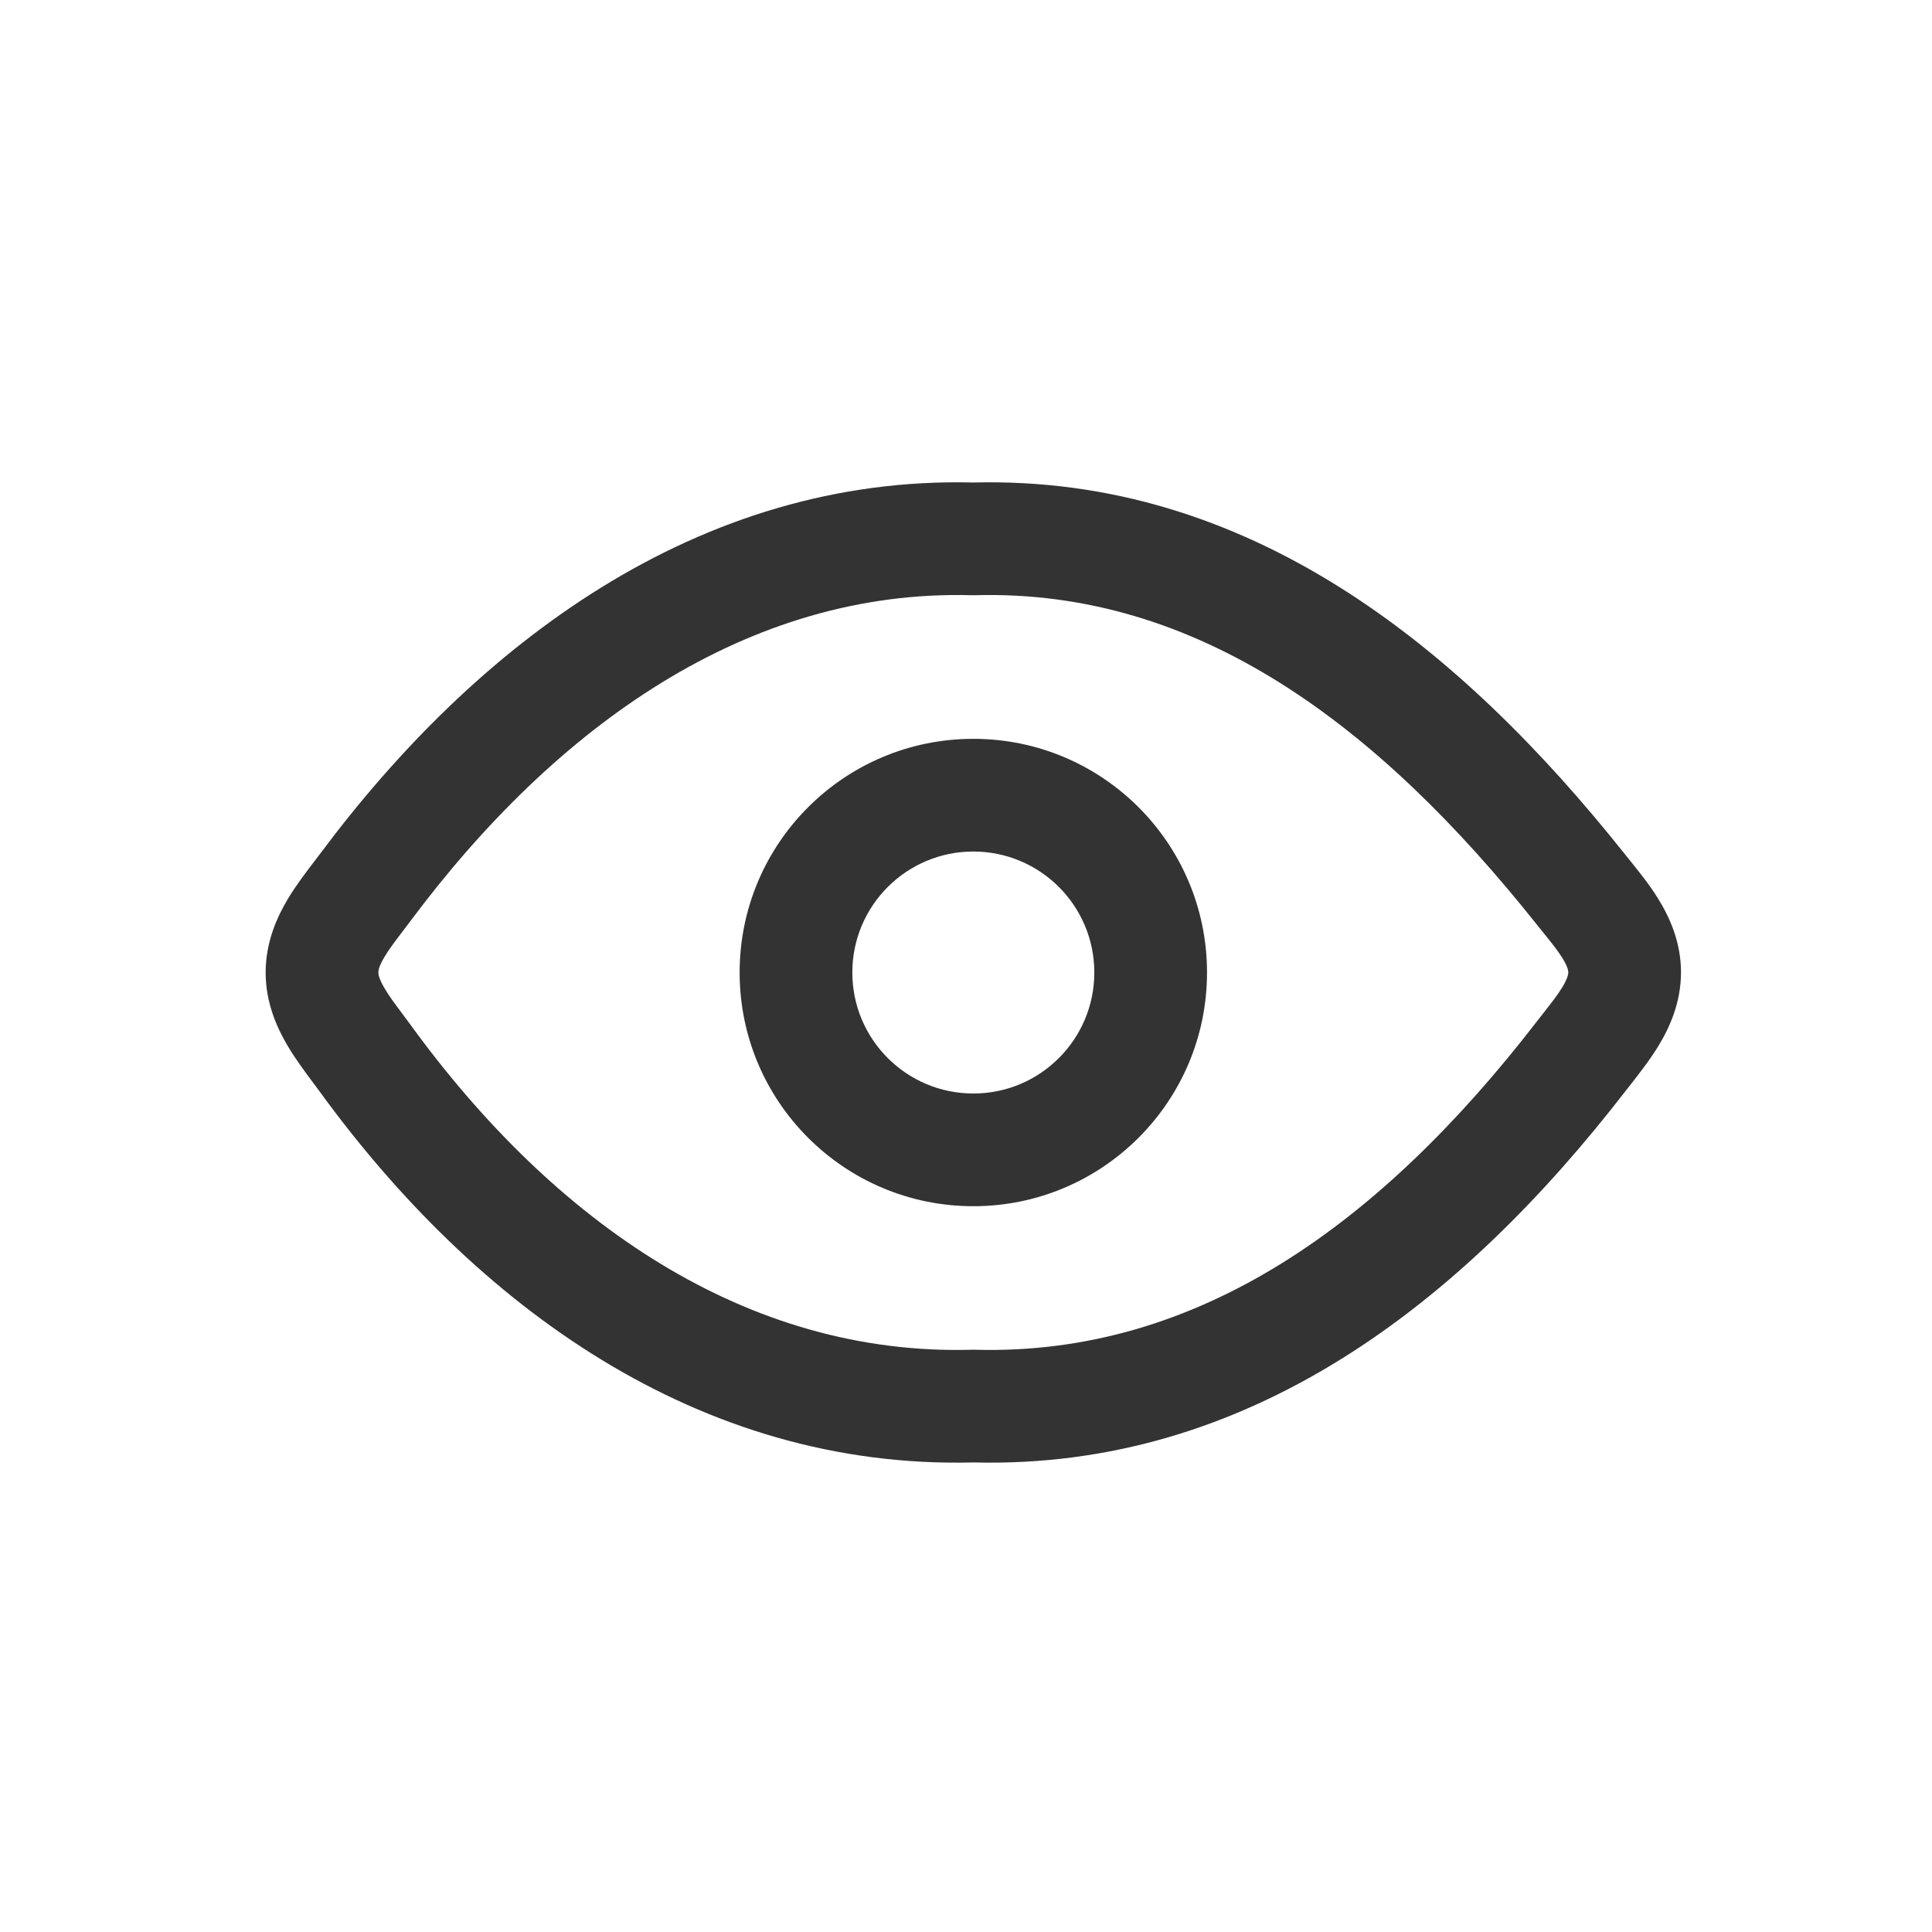 <svg width="24" height="24" viewBox="0 0 24 24" fill="none" xmlns="http://www.w3.org/2000/svg">
<path fill-rule="evenodd" clip-rule="evenodd" d="M12.091 14.984C13.694 14.984 14.994 13.684 14.994 12.081C14.994 10.477 13.694 9.178 12.091 9.178C10.488 9.178 9.188 10.477 9.188 12.081C9.188 13.684 10.488 14.984 12.091 14.984ZM13.594 12.081C13.594 12.911 12.921 13.584 12.091 13.584C11.261 13.584 10.588 12.911 10.588 12.081C10.588 11.251 11.261 10.578 12.091 10.578C12.921 10.578 13.594 11.251 13.594 12.081Z" fill="#333333"/>
<path fill-rule="evenodd" clip-rule="evenodd" d="M3.975 10.608C5.919 7.999 8.678 5.907 12.092 5.994C15.523 5.907 18.136 8.037 20.181 10.606C20.199 10.629 20.219 10.654 20.241 10.681C20.343 10.807 20.484 10.98 20.594 11.157C20.736 11.385 20.882 11.697 20.882 12.078C20.882 12.457 20.739 12.768 20.599 12.997C20.492 13.172 20.355 13.346 20.256 13.473C20.232 13.502 20.211 13.529 20.193 13.553C18.156 16.188 15.518 18.254 12.092 18.167C8.681 18.254 5.907 16.226 3.962 13.547C3.942 13.52 3.918 13.488 3.892 13.453C3.799 13.328 3.671 13.158 3.574 12.993C3.439 12.765 3.3 12.456 3.3 12.08C3.3 11.703 3.441 11.392 3.578 11.163C3.68 10.994 3.811 10.822 3.907 10.697C3.932 10.664 3.955 10.634 3.975 10.608ZM5.097 11.444C6.91 9.012 9.294 7.317 12.073 7.394C12.086 7.394 12.099 7.394 12.112 7.394C14.884 7.317 17.128 9.019 19.085 11.478C19.12 11.521 19.151 11.56 19.18 11.596C19.276 11.715 19.346 11.802 19.407 11.898C19.477 12.011 19.482 12.062 19.482 12.078C19.482 12.098 19.476 12.152 19.405 12.268C19.346 12.364 19.277 12.451 19.185 12.569C19.155 12.607 19.121 12.65 19.085 12.697C17.158 15.19 14.891 16.844 12.112 16.767C12.099 16.767 12.086 16.767 12.073 16.767C9.285 16.845 6.891 15.198 5.095 12.724C5.05 12.663 5.011 12.61 4.975 12.562C4.895 12.455 4.834 12.374 4.779 12.28C4.708 12.16 4.7 12.103 4.7 12.08C4.7 12.058 4.707 12.002 4.778 11.884C4.836 11.788 4.899 11.705 4.984 11.593C5.018 11.549 5.055 11.5 5.097 11.444Z" fill="#333333"/>
</svg>
